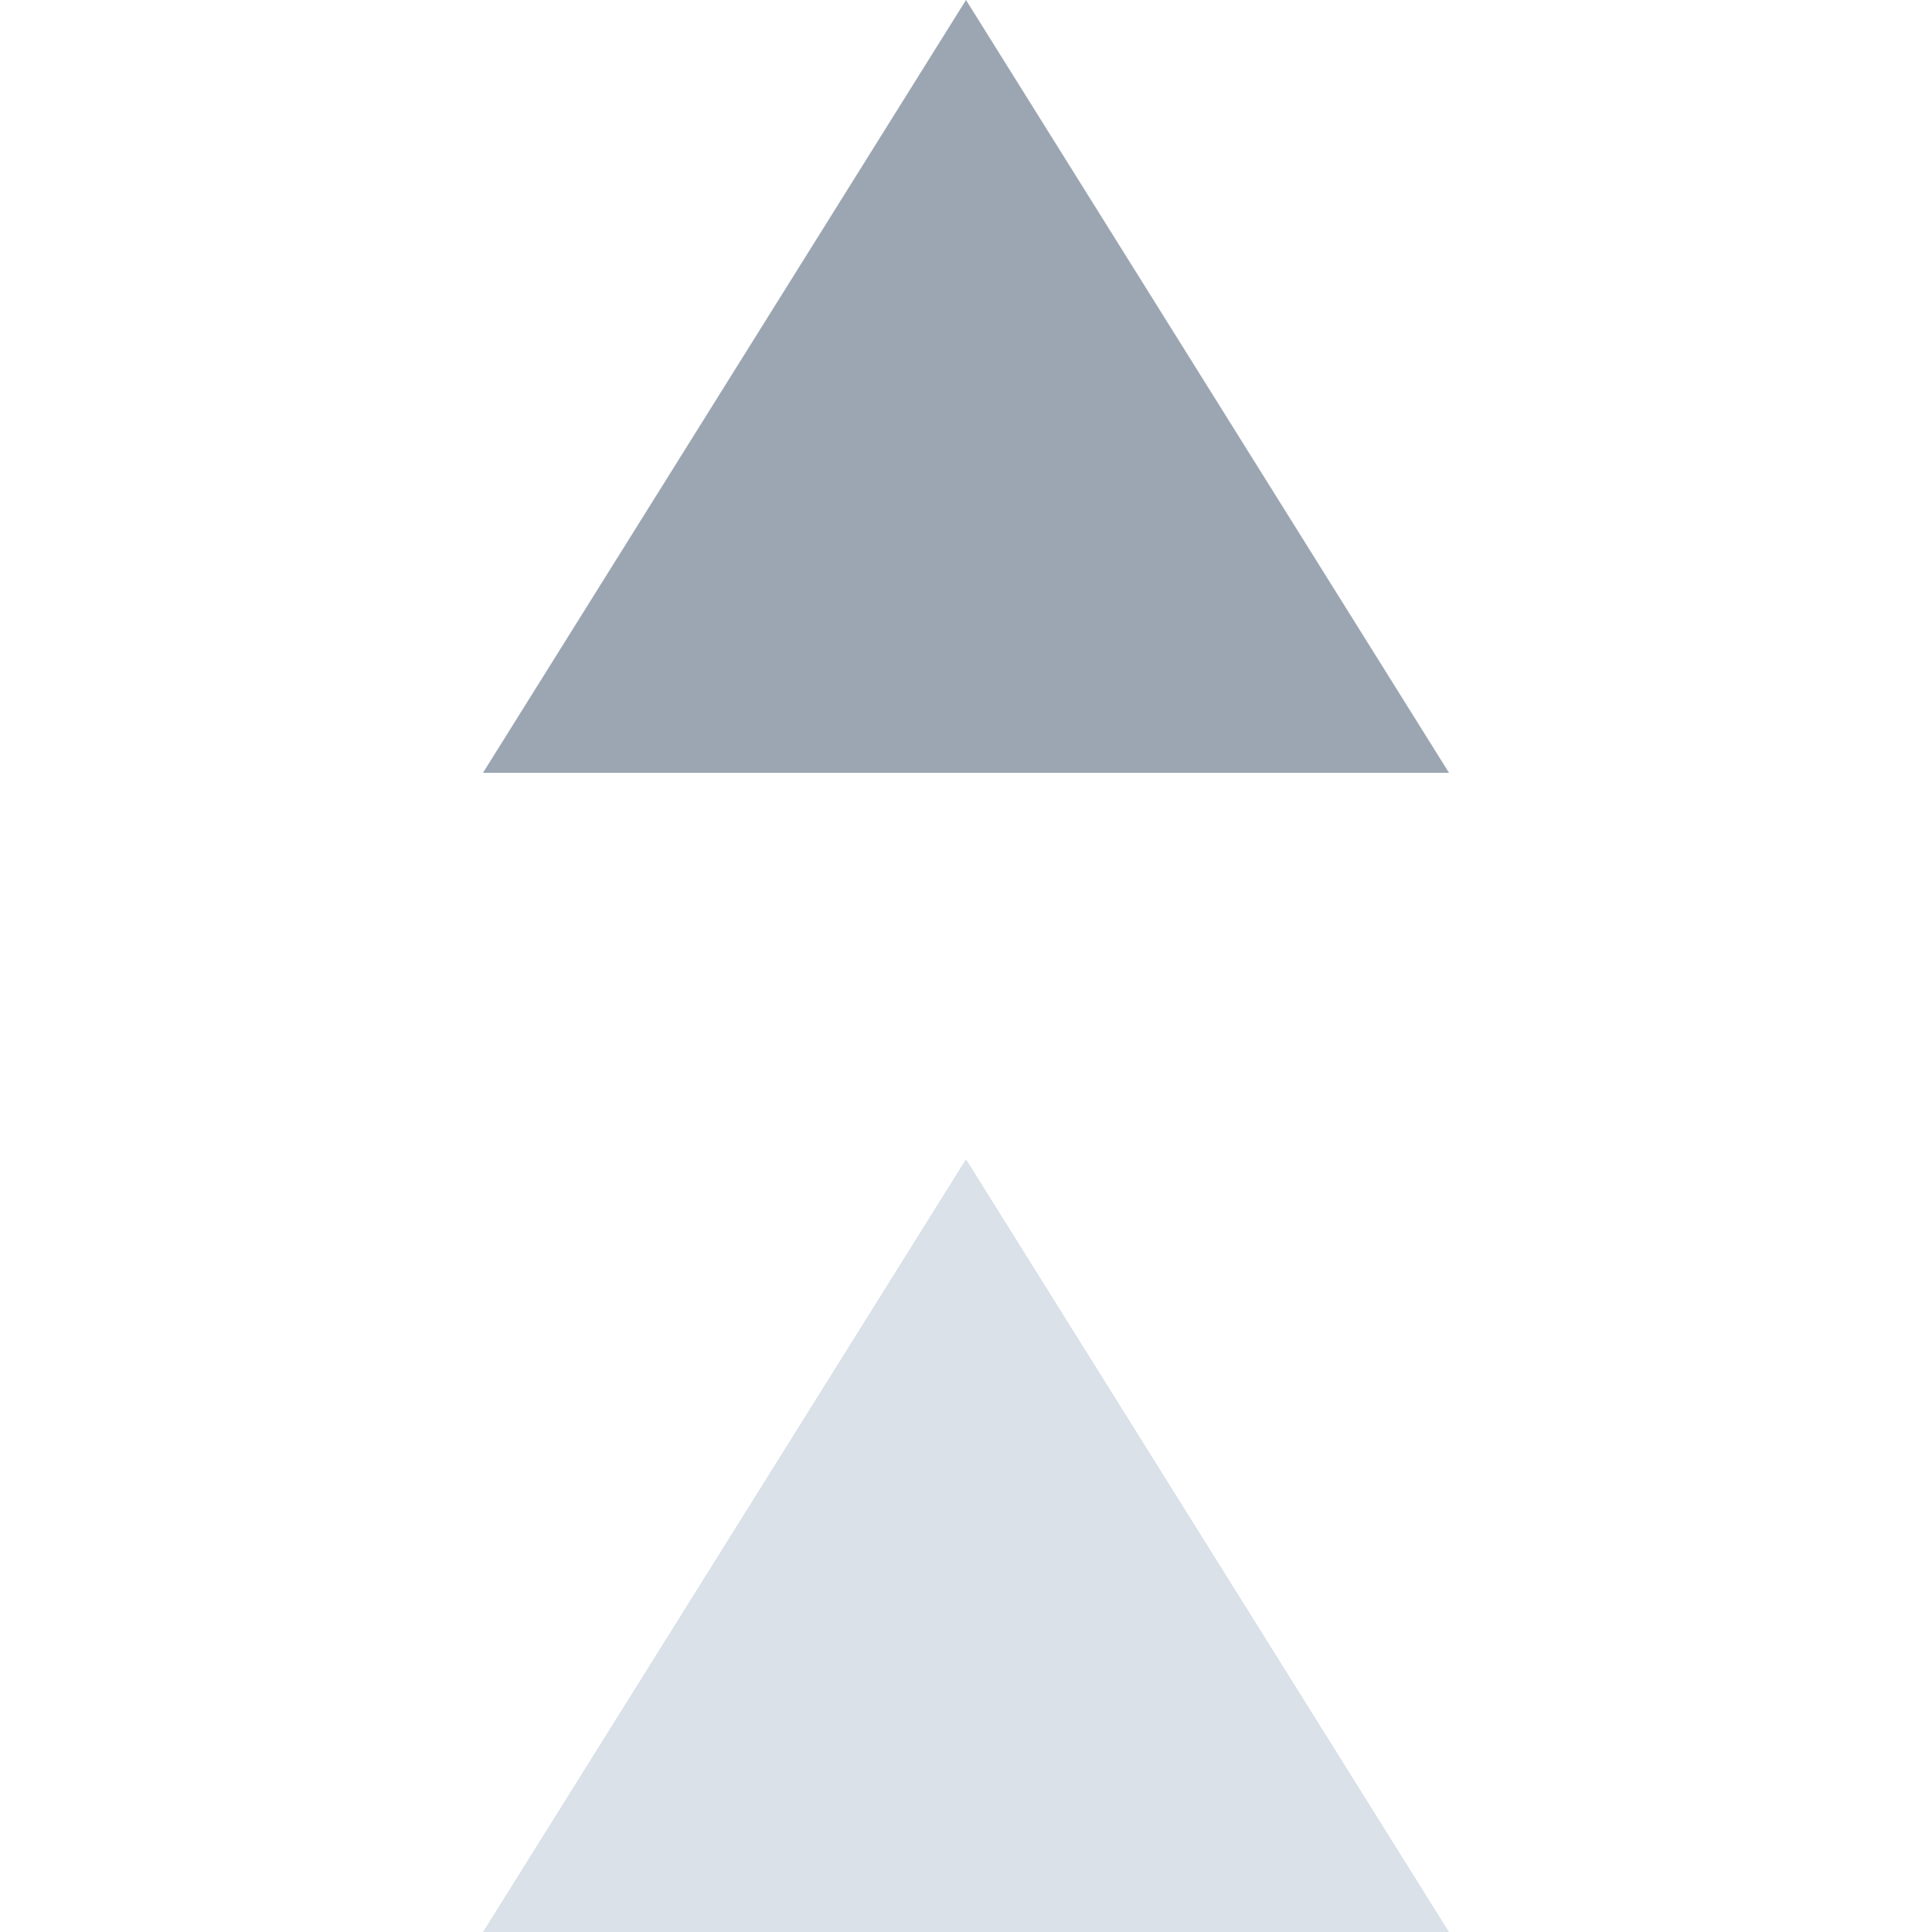 <svg xmlns="http://www.w3.org/2000/svg" width="10" height="10" viewBox="0 0 10 10">
    <g fill="none" fill-rule="evenodd">
        <path fill="none" d="M0 0h10v10H0z"/>
        <path fill="#DAE1E9" d="M5 6l2.5 4h-5z"/>
        <path fill="#9BA6B2" d="M5 0l2.5 4h-5z"/>
    </g>
</svg>
